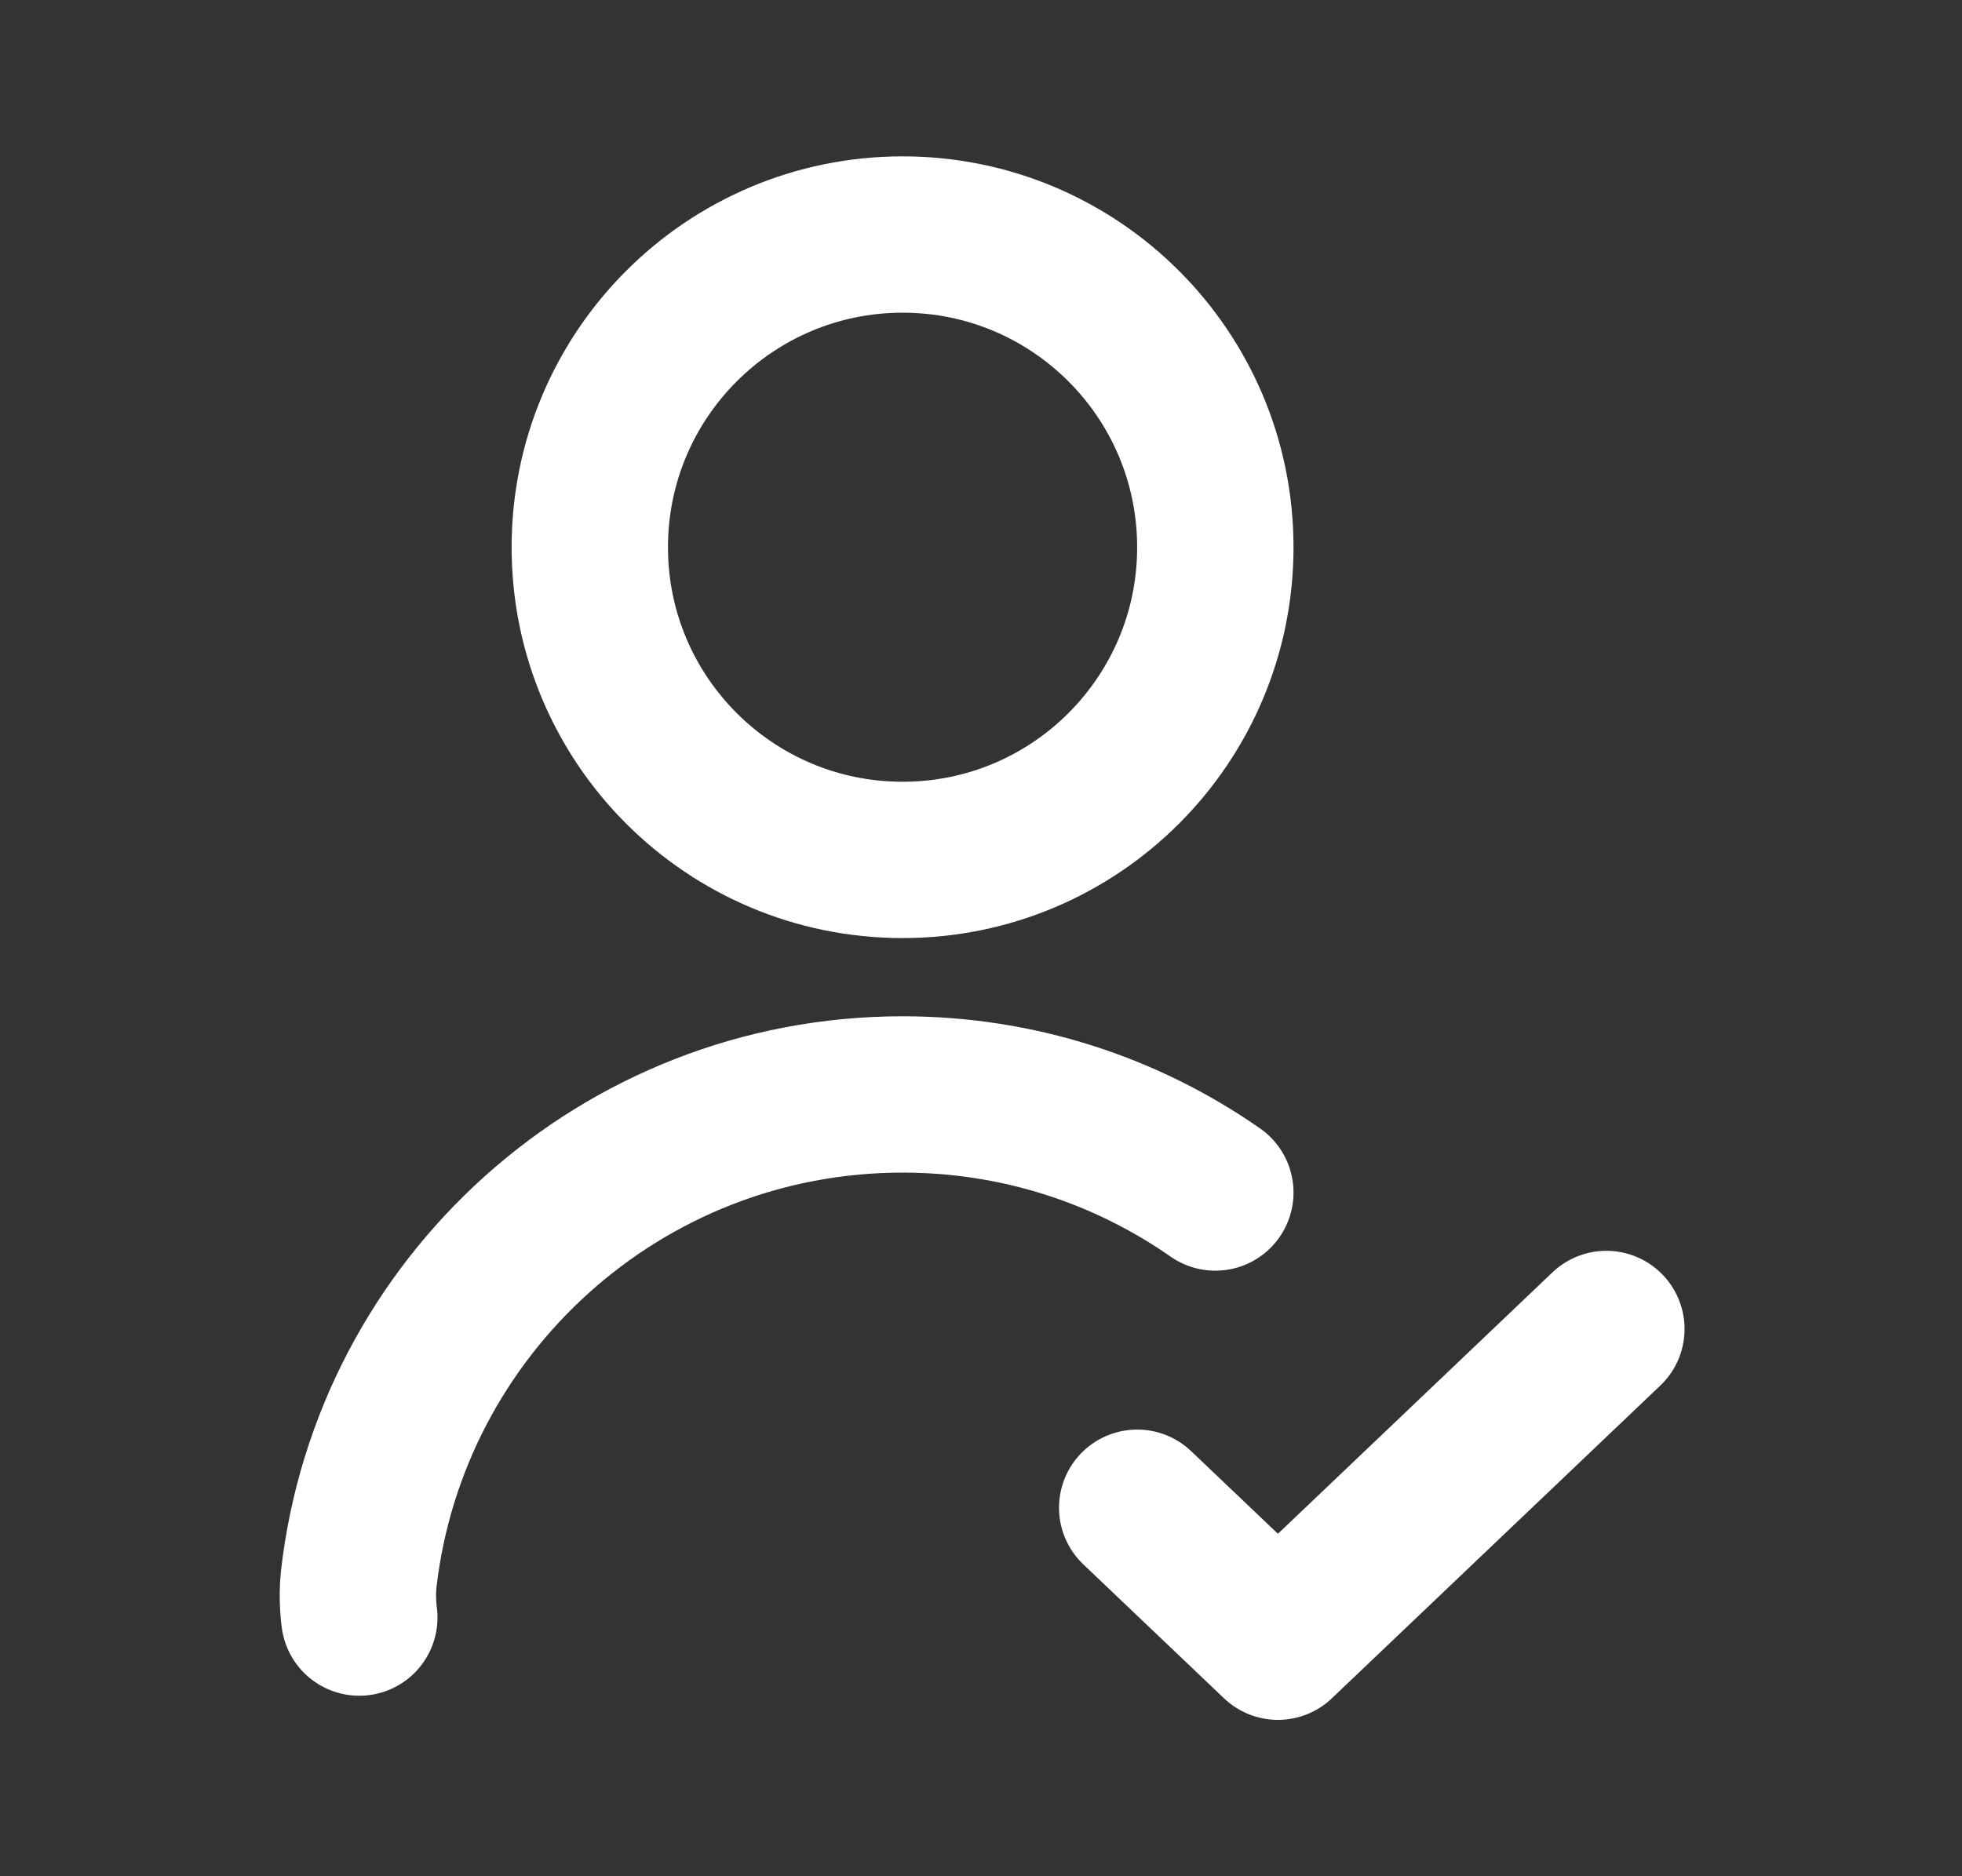<svg width="23" height="22" viewBox="0 0 23 22" fill="none" xmlns="http://www.w3.org/2000/svg">
<rect x="0" y="0" width="23" height="22" fill="#333333" stroke="none"/>
<path d="M14.247 13.983C13.208 13.258 11.944 12.833 10.581 12.833C7.284 12.833 4.569 15.319 4.205 18.518C4.18 18.744 4.212 18.967 4.212 18.967M13.331 17.679L14.981 19.25L18.831 15.583M14.247 6.417C14.247 8.442 12.606 10.083 10.581 10.083C8.556 10.083 6.914 8.442 6.914 6.417C6.914 4.392 8.556 2.75 10.581 2.75C12.606 2.75 14.247 4.392 14.247 6.417Z" stroke="white" stroke-width="1.833" stroke-linecap="round" stroke-linejoin="round"/>
</svg>
